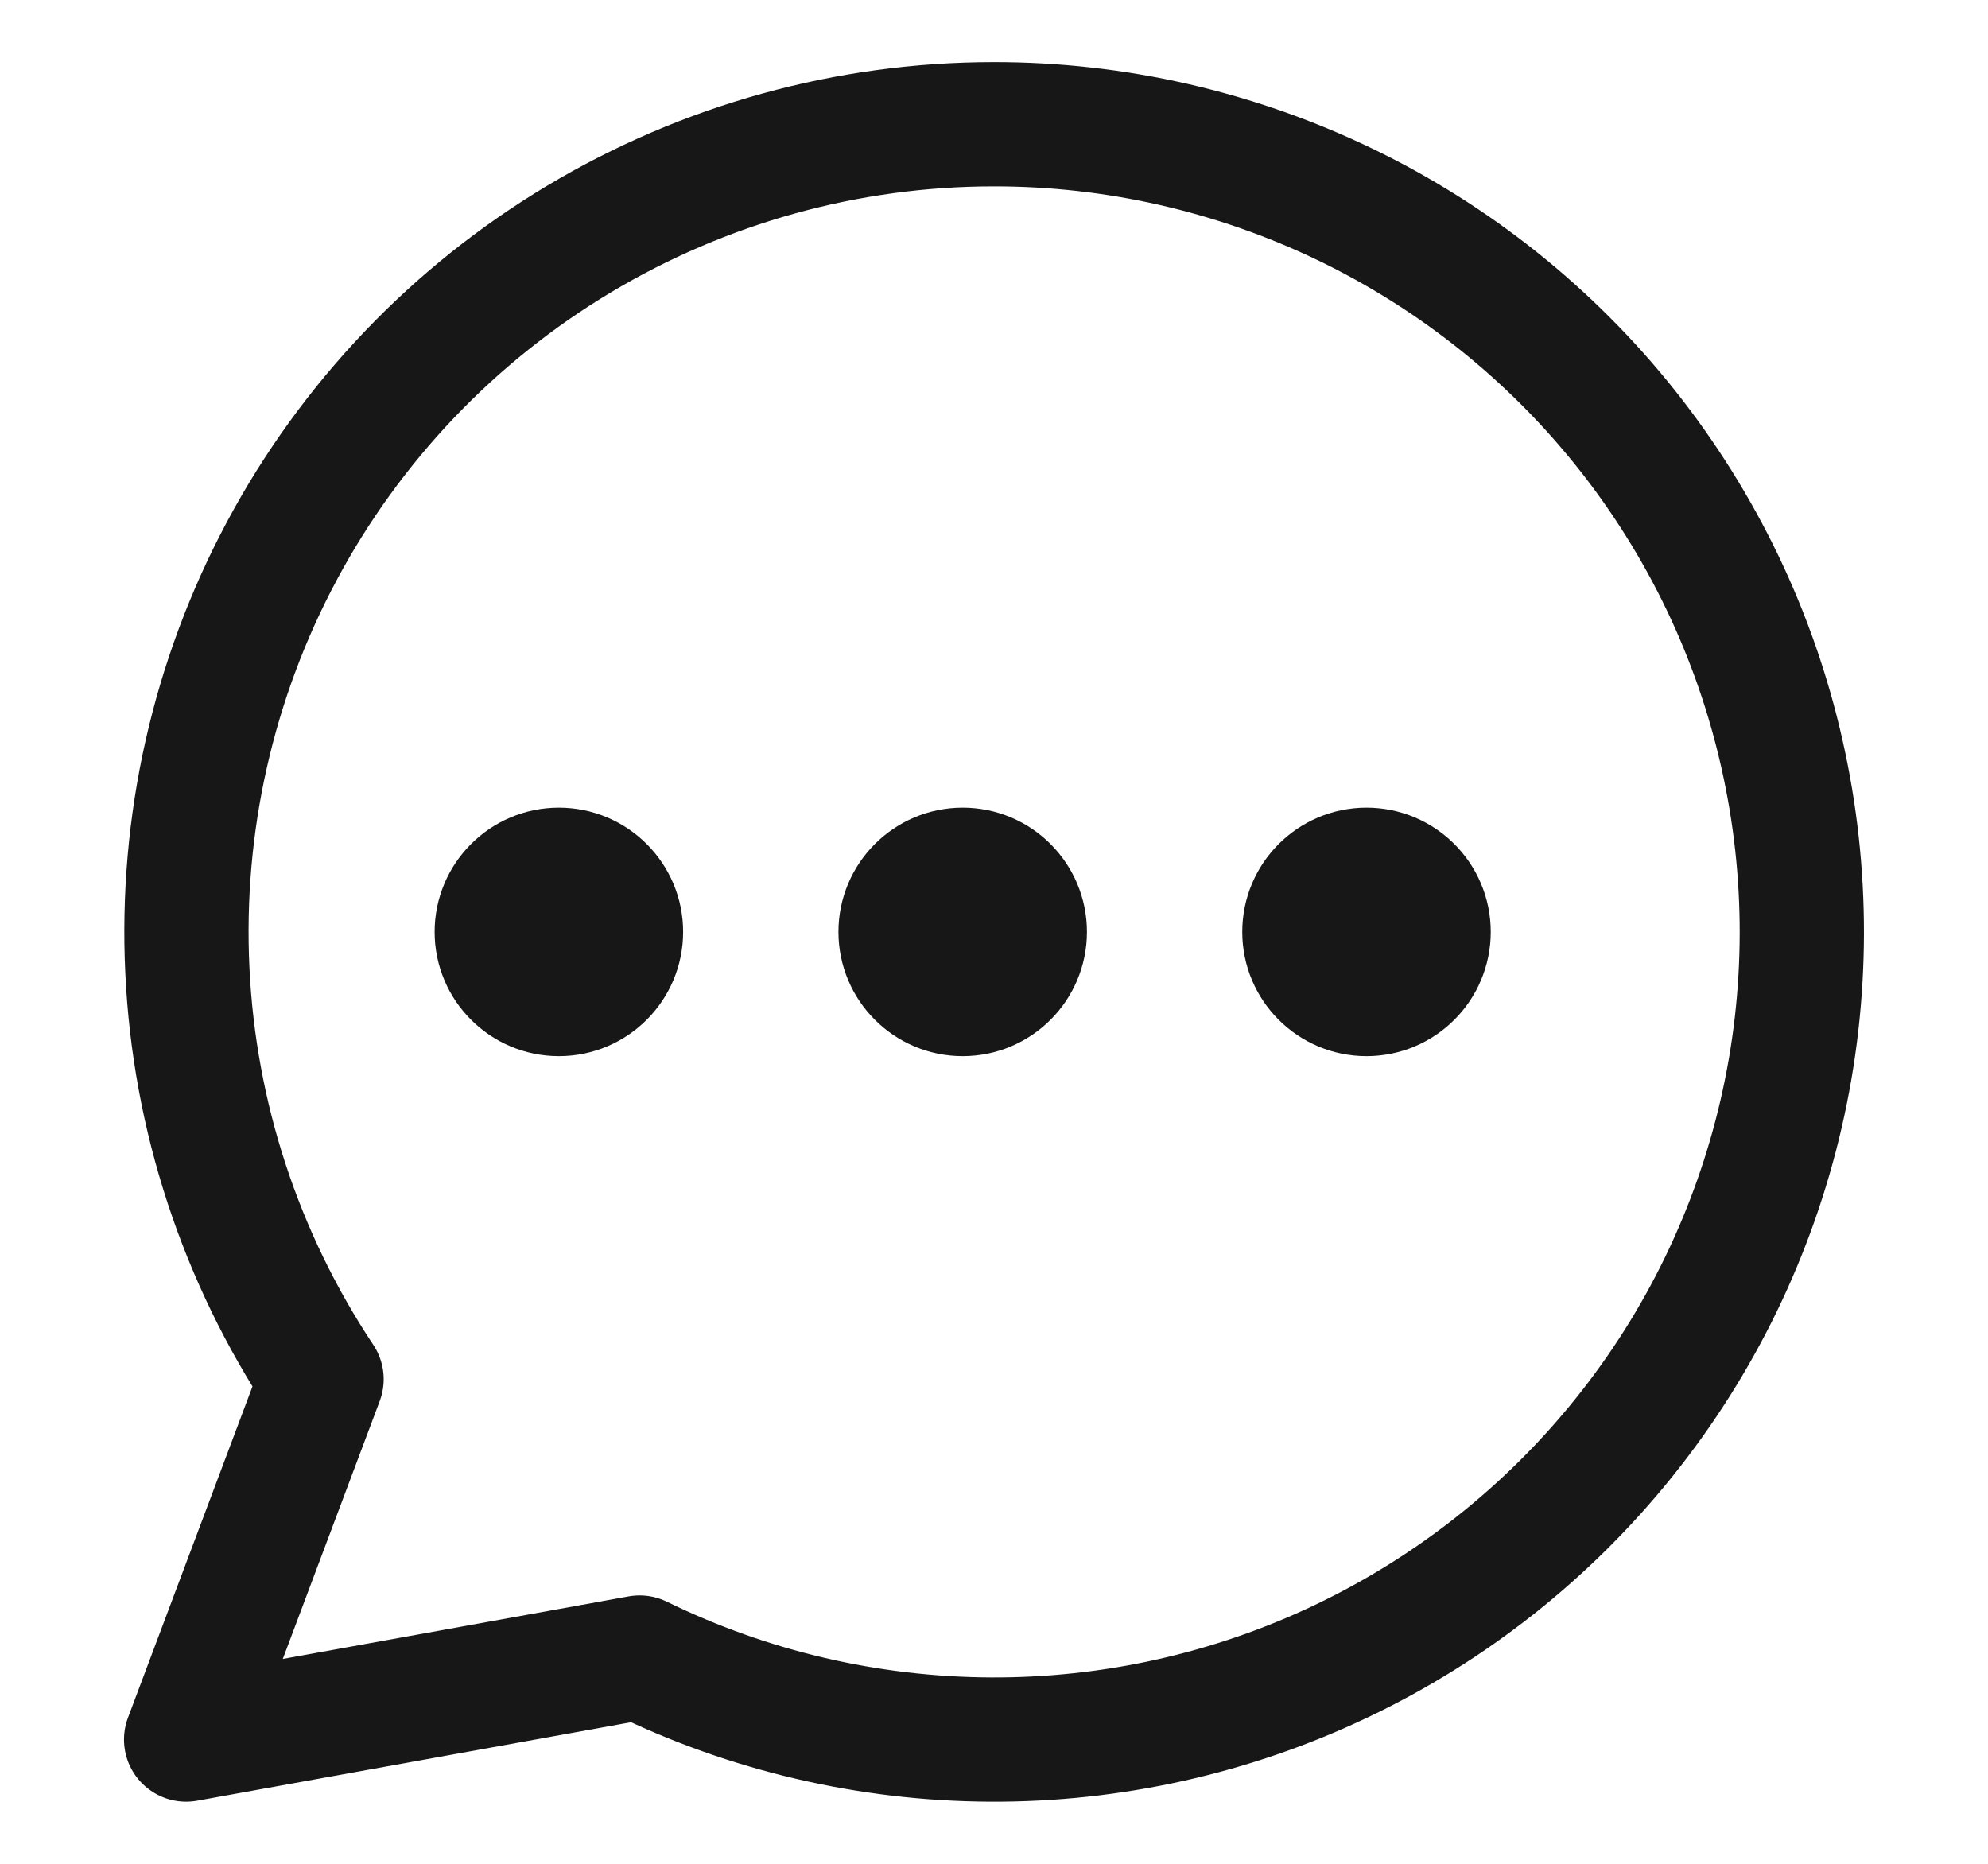 <svg width="16" height="15" viewBox="0 0 16 15" fill="none" xmlns="http://www.w3.org/2000/svg">
<path d="M4.498 8C4.774 8 4.998 7.776 4.998 7.5C4.998 7.224 4.774 7 4.498 7C4.222 7 3.998 7.224 3.998 7.5C3.998 7.776 4.222 8 4.498 8Z" stroke="#171717" stroke-linecap="round" stroke-linejoin="round"/>
<path d="M7.748 8C8.024 8 8.248 7.776 8.248 7.5C8.248 7.224 8.024 7 7.748 7C7.472 7 7.248 7.224 7.248 7.5C7.248 7.776 7.472 8 7.748 8Z" stroke="#171717" stroke-linecap="round" stroke-linejoin="round"/>
<path d="M10.998 8C11.274 8 11.498 7.776 11.498 7.5C11.498 7.224 11.274 7 10.998 7C10.722 7 10.498 7.224 10.498 7.5C10.498 7.776 10.722 8 10.998 8Z" stroke="#171717" stroke-linecap="round" stroke-linejoin="round"/>
<path d="M7.998 1C6.822 1 5.669 1.32 4.66 1.924C3.651 2.528 2.825 3.394 2.27 4.431C1.715 5.467 1.452 6.635 1.508 7.809C1.563 8.984 1.937 10.121 2.588 11.1L1.498 14L5.148 13.34C6.027 13.77 6.992 13.995 7.97 14C8.948 14.005 9.915 13.789 10.798 13.368C11.681 12.947 12.458 12.332 13.07 11.57C13.683 10.807 14.115 9.916 14.335 8.963C14.555 8.01 14.557 7.019 14.341 6.065C14.126 5.111 13.697 4.218 13.088 3.452C12.479 2.687 11.705 2.069 10.823 1.644C9.942 1.22 8.976 0.999 7.998 1Z" stroke="#171717" stroke-linecap="round" stroke-linejoin="round"/>
</svg>
